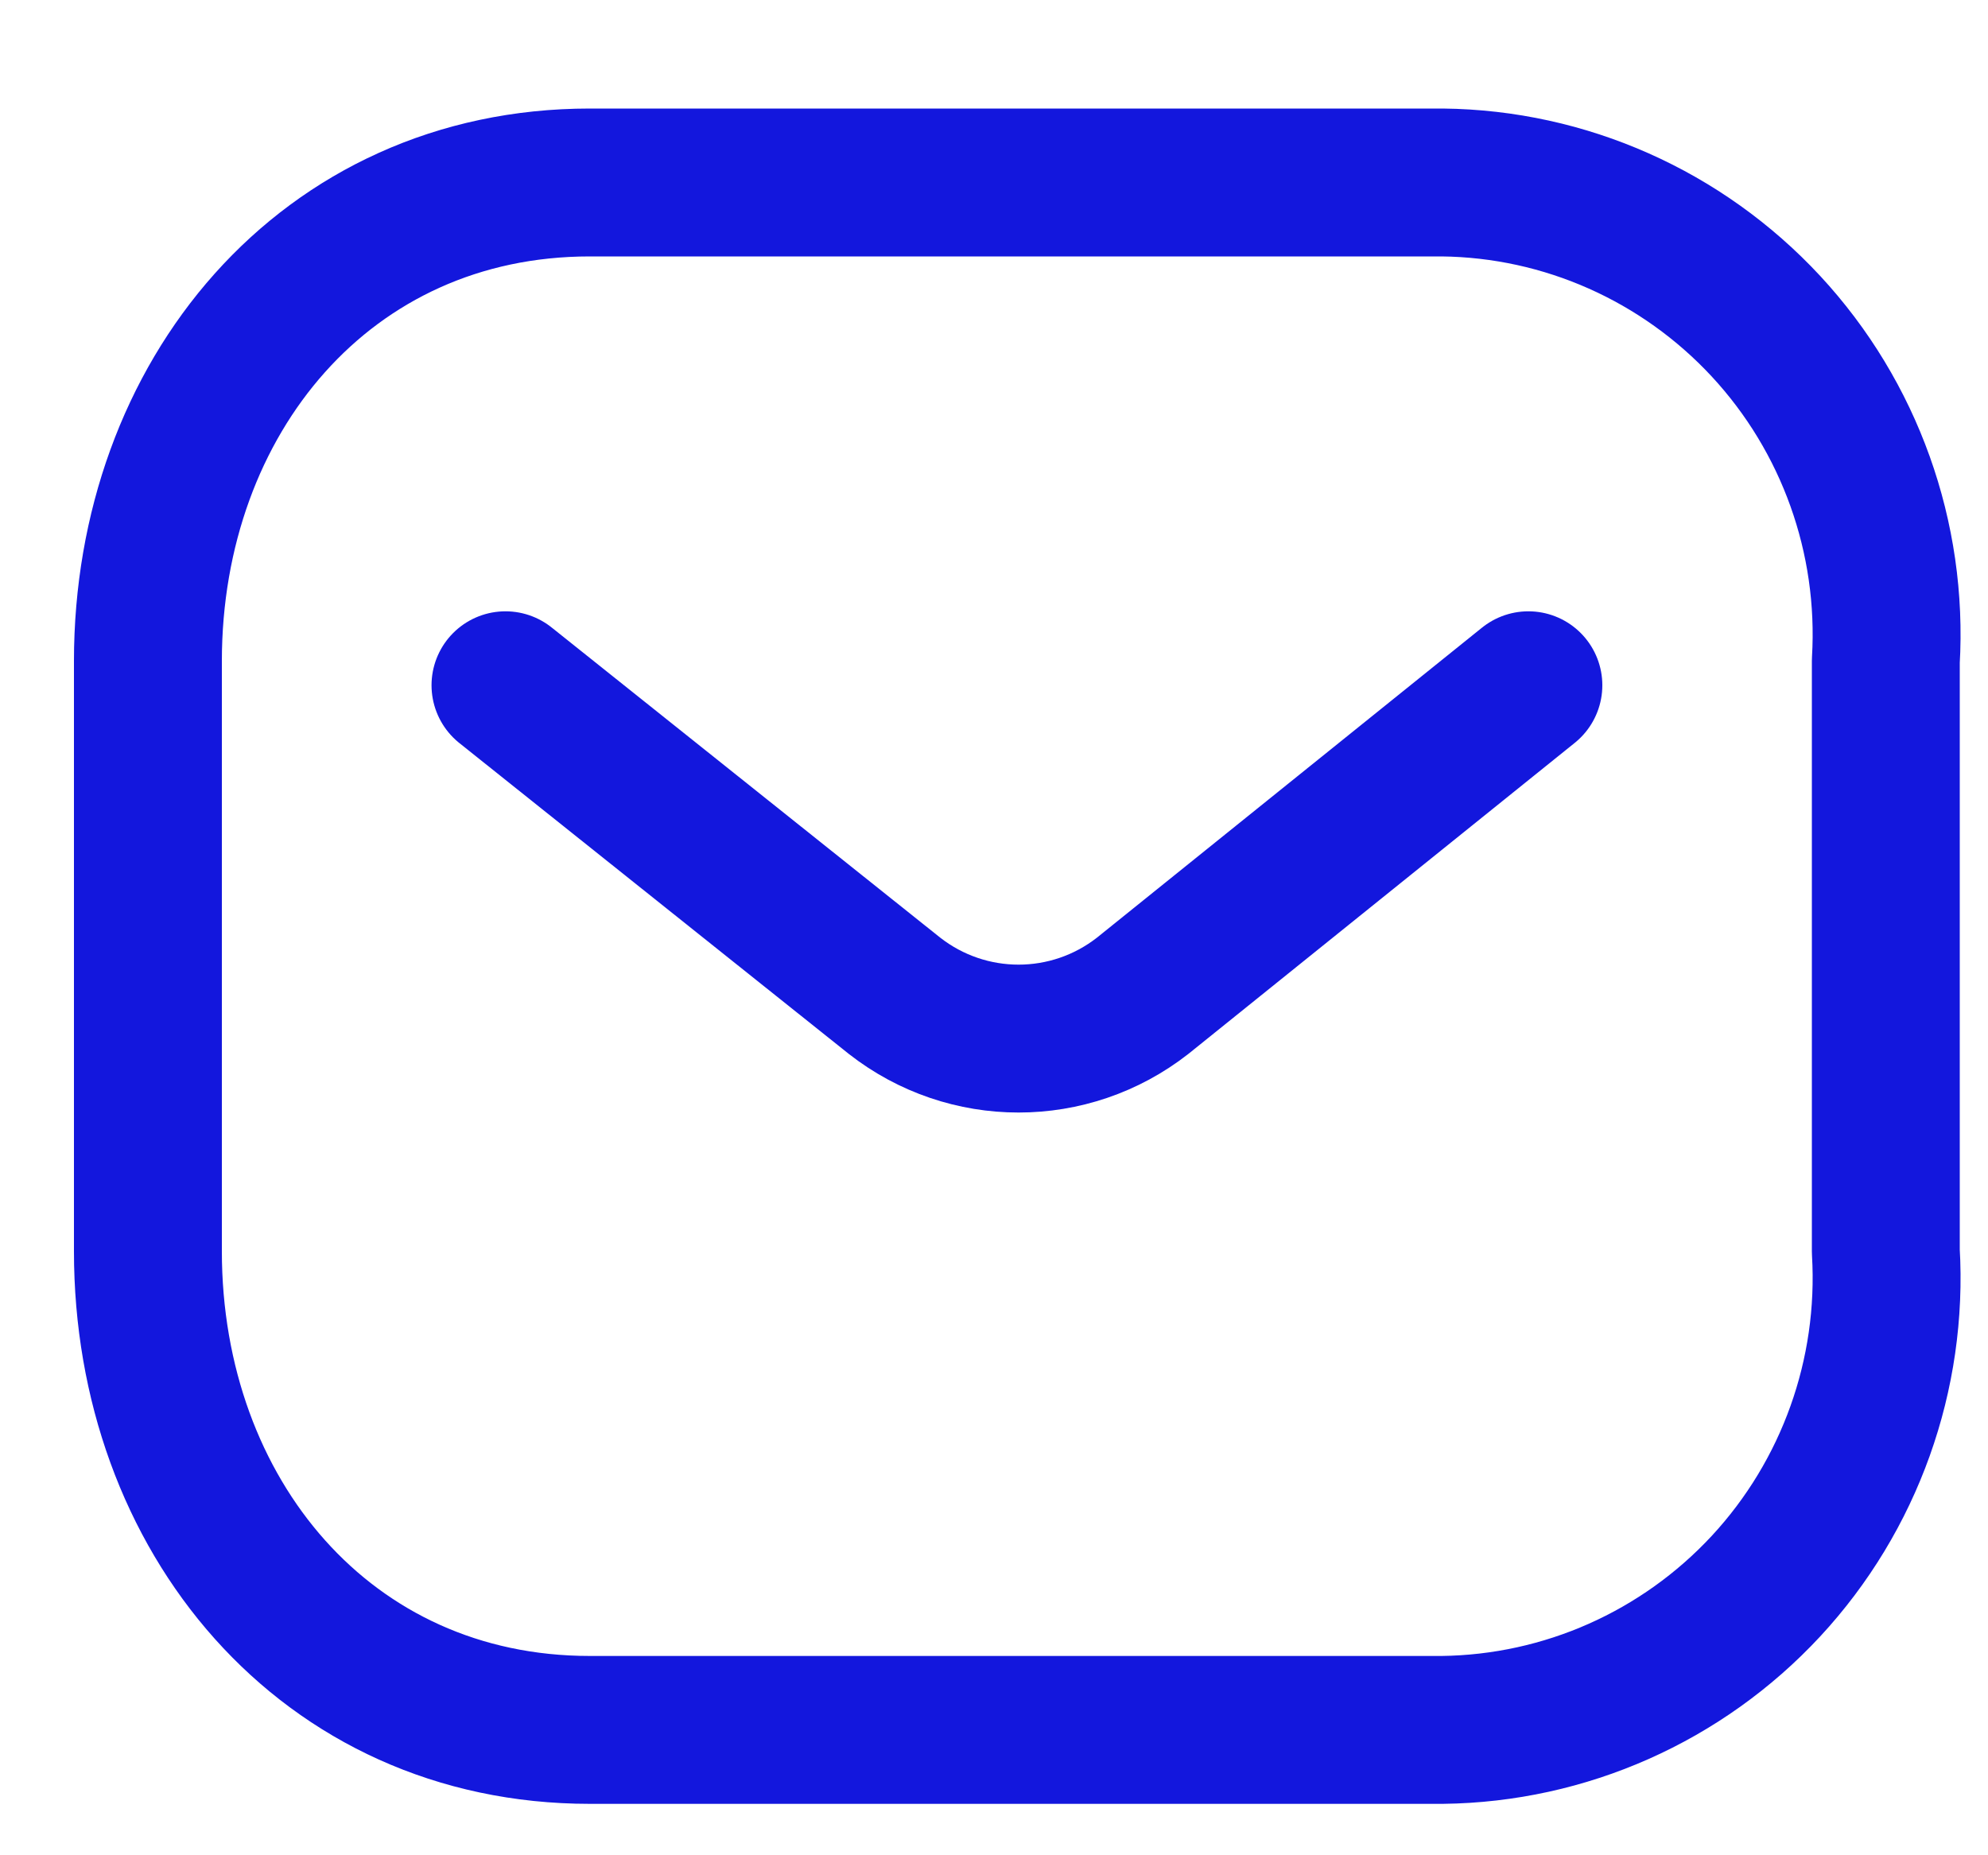 <svg width="15" height="14" viewBox="0 0 15 14" fill="none" xmlns="http://www.w3.org/2000/svg">
    <path d="M11.532 5.171L8.622 7.514C8.071 7.945 7.3 7.945 6.749 7.514L3.814 5.171" stroke="#1317DD" stroke-width="1.116" stroke-linecap="round" stroke-linejoin="round"/>
    <path fill-rule="evenodd" clip-rule="evenodd" d="M4.45 1.377H10.882C11.81 1.387 12.692 1.78 13.325 2.462C13.957 3.144 14.284 4.057 14.229 4.989V9.442C14.284 10.373 13.957 11.287 13.325 11.969C12.692 12.651 11.81 13.043 10.882 13.054H4.45C2.459 13.054 1.116 11.433 1.116 9.442V4.989C1.116 2.998 2.459 1.377 4.45 1.377Z" stroke="#1317DD" stroke-width="1.116" stroke-linecap="round" stroke-linejoin="round"/>
</svg>
